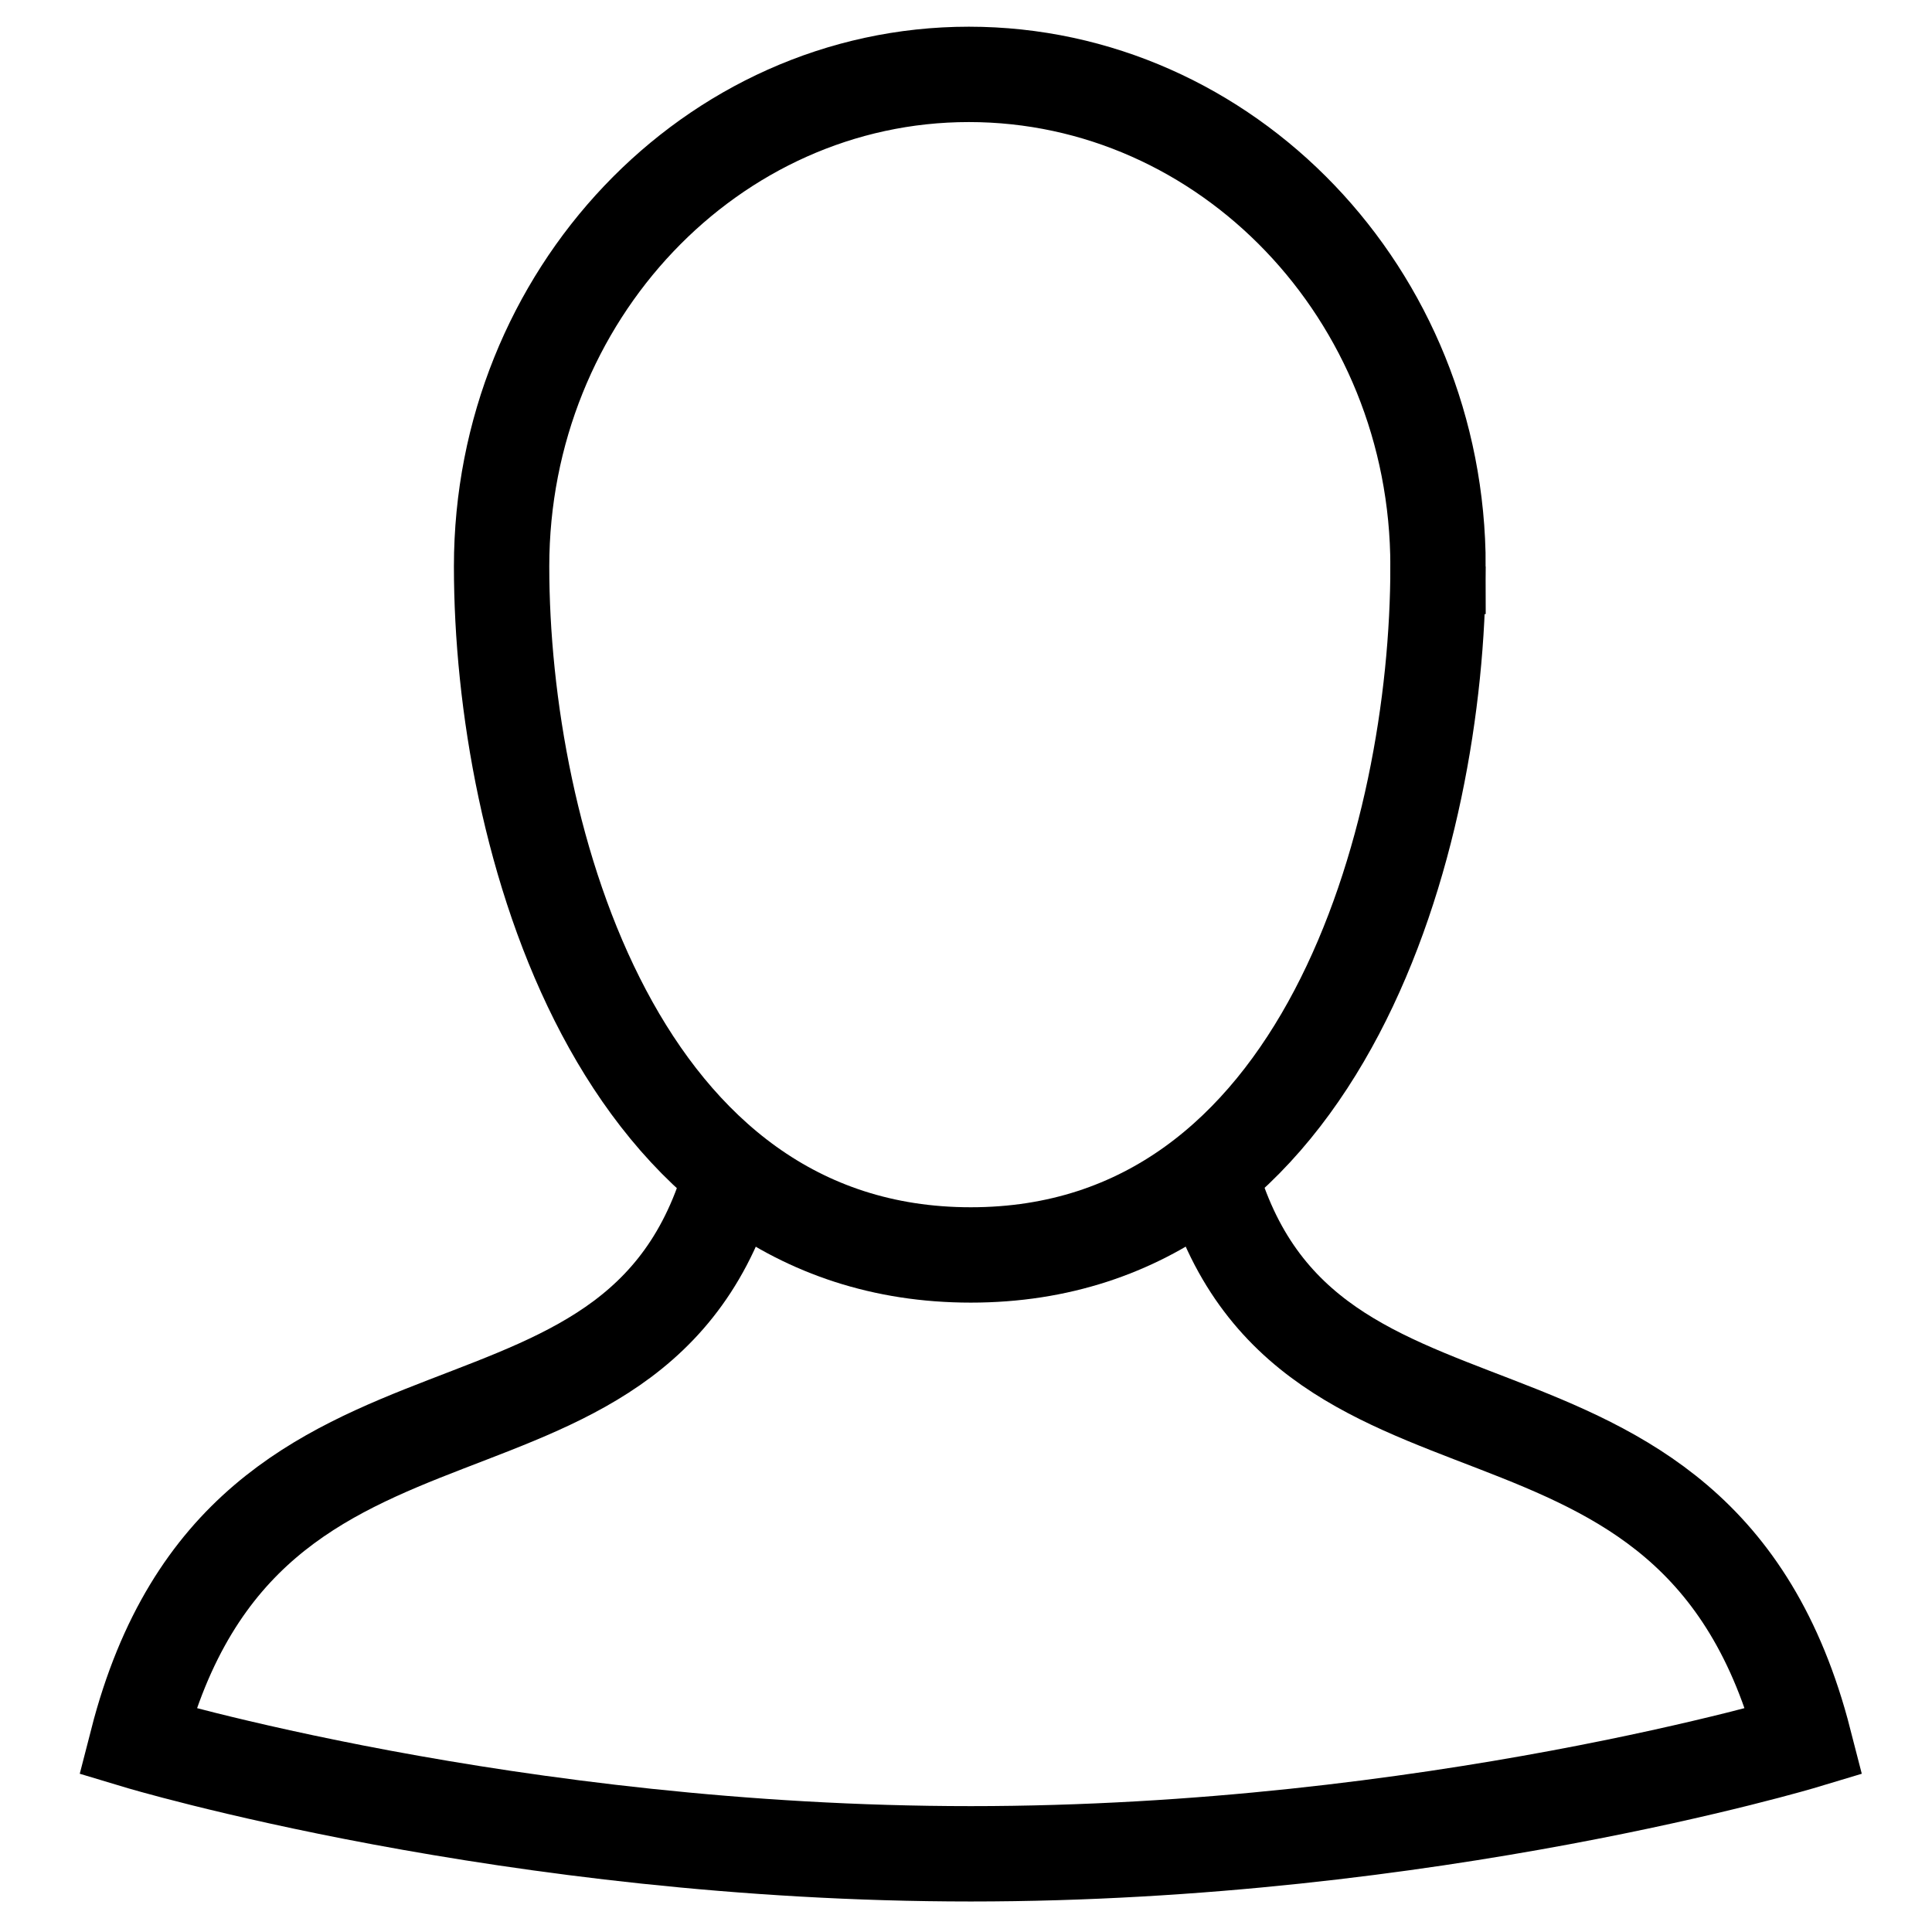 <svg xmlns="http://www.w3.org/2000/svg" viewBox="0 0 101.3 101.3"><path d="M75.4 29.7c0 14.2-6 36.1-24.5 36.1S26.3 43.9 26.3 29.7s11-25.8 24.5-25.8 24.6 11.5 24.6 25.8z" fill="none" stroke="#000" stroke-width="5" stroke-miterlimit="10"/><path class="st0" d="M38.6 60.6c-4.4 18.8-25.7 8.5-31.4 30.7 0 0 19.6 5.9 43.7 5.9s43.7-5.9 43.7-5.9c-5.7-22.2-27-11.9-31.4-30.7" fill="none" stroke="#000" stroke-width="5" stroke-miterlimit="10"/></svg>